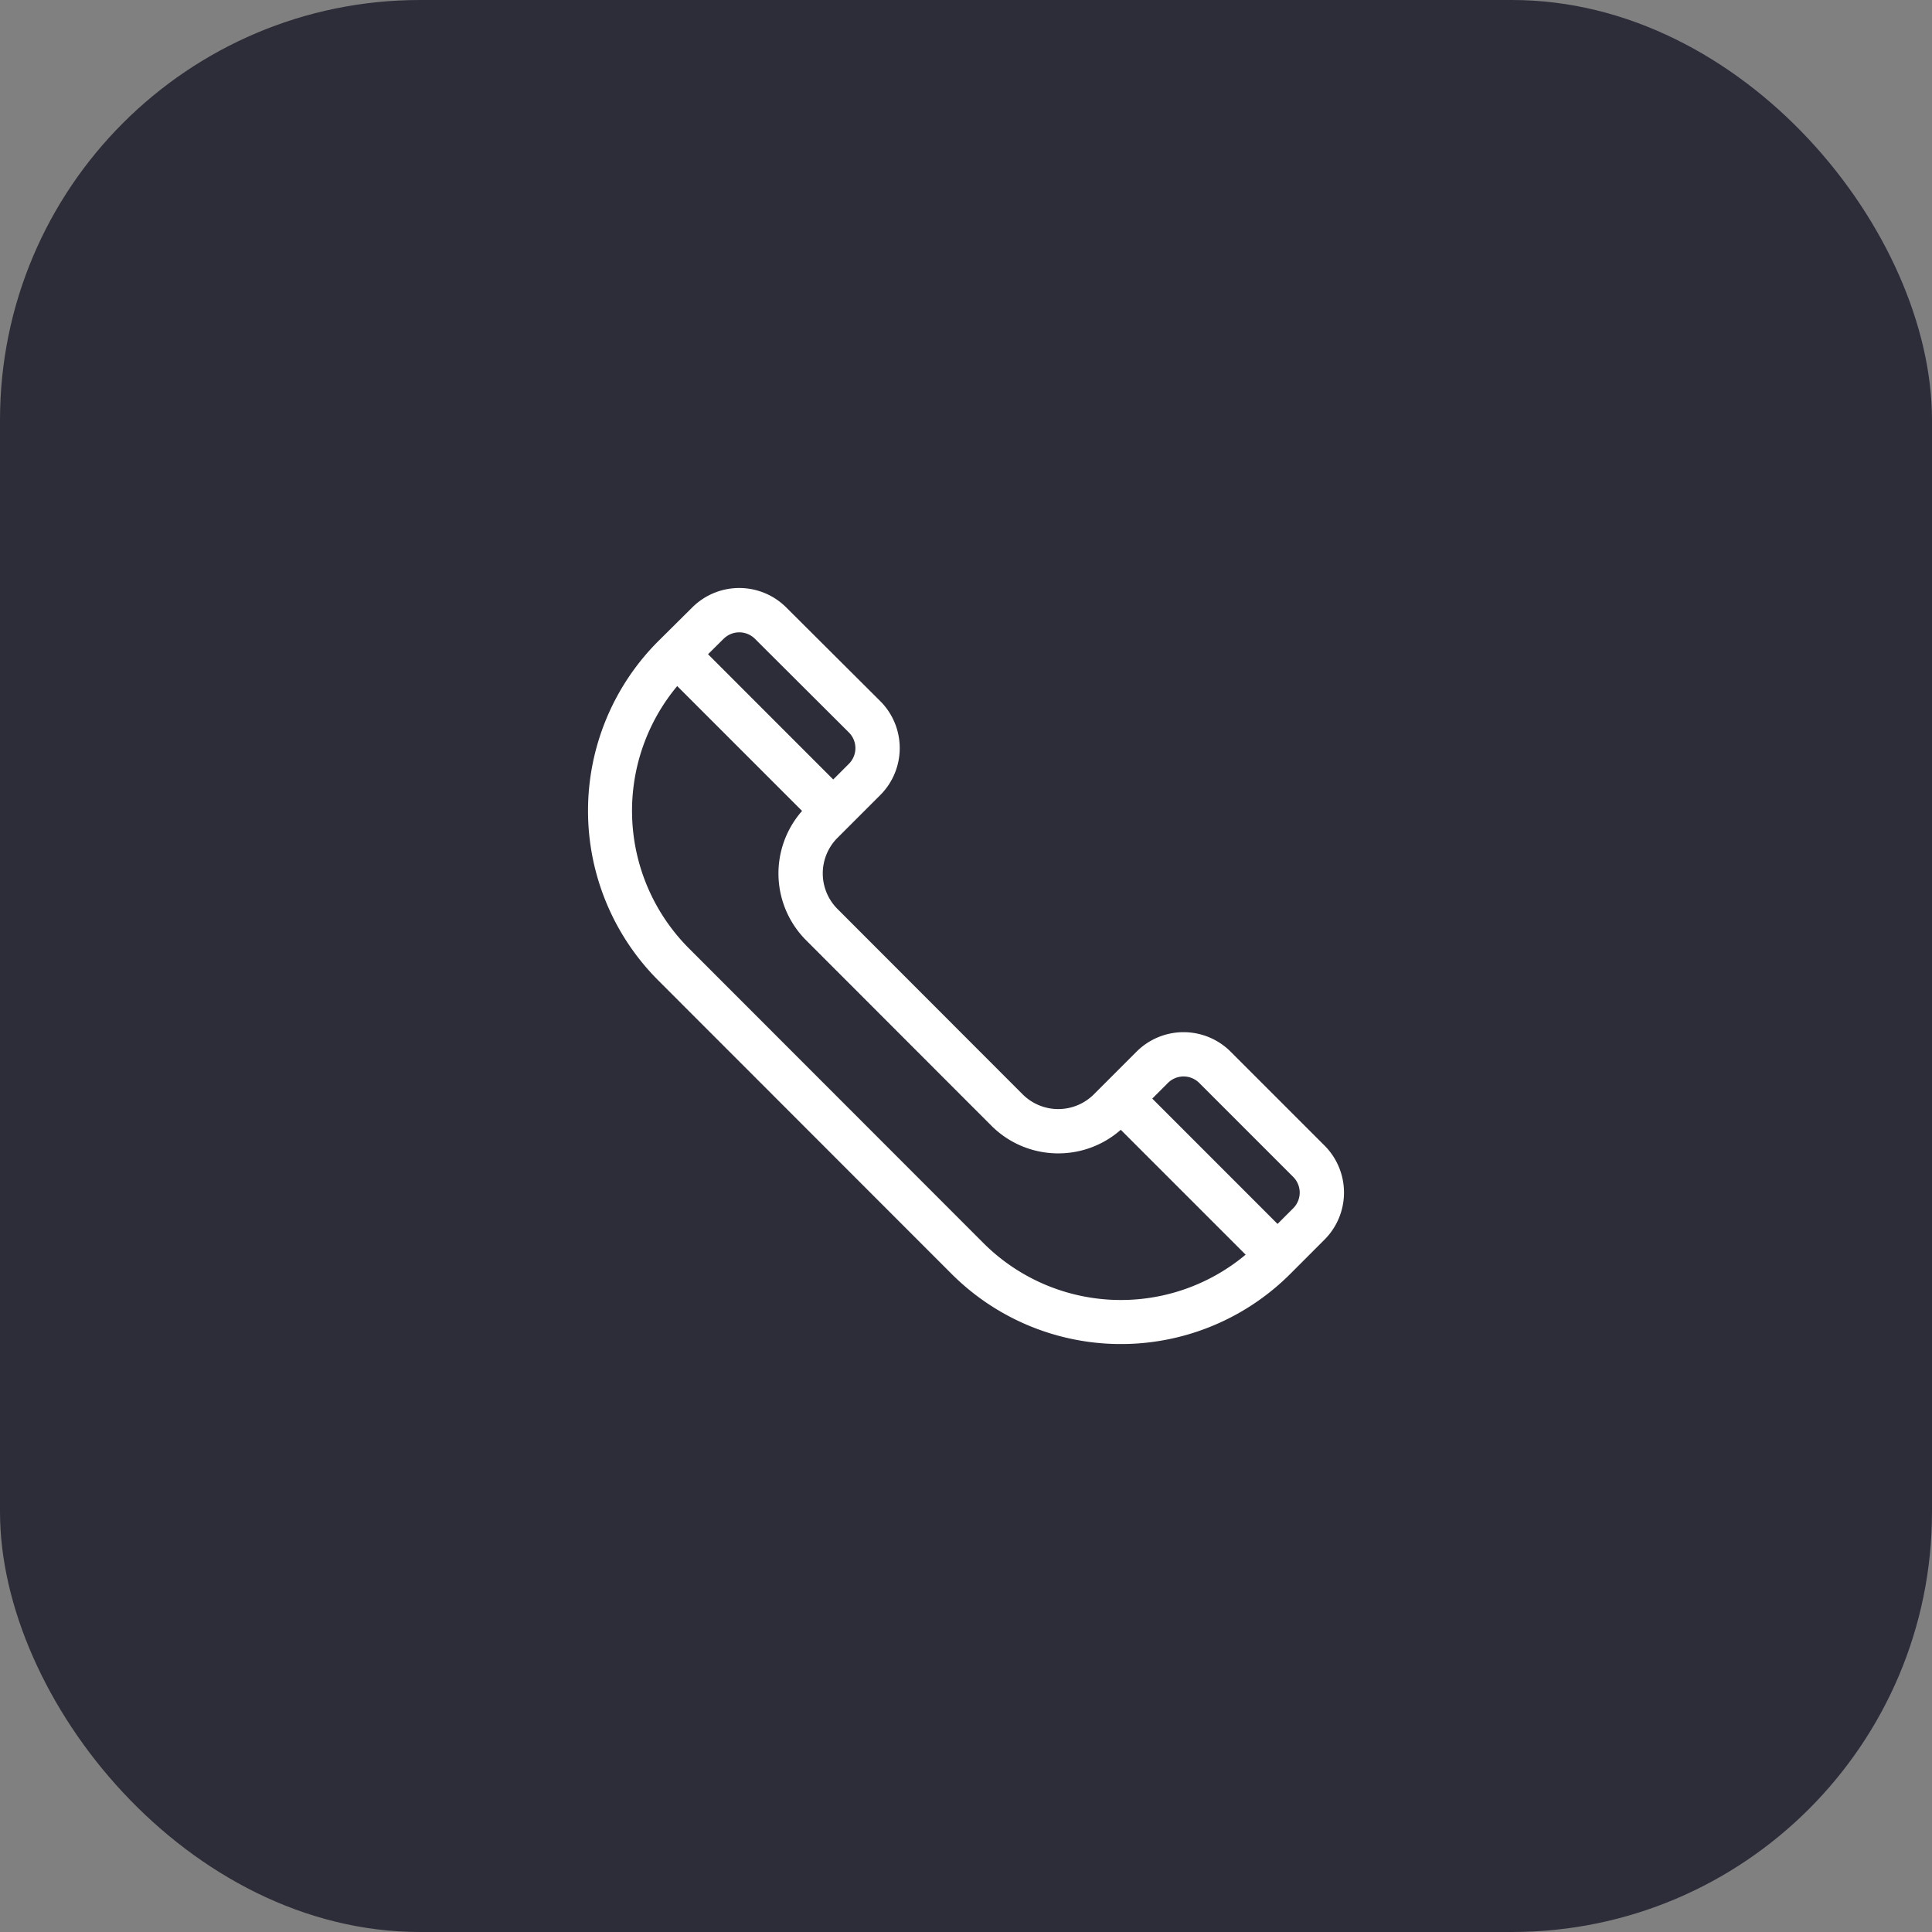 <svg viewBox="0 0 46 46" fill="none" xmlns="http://www.w3.org/2000/svg"><rect x="0" y="0" width="46" height="46" fill="#808080" stroke="none"/><rect width="46" height="46" rx="10" fill="#2D2D3A"/><g clip-path="url(#clip0)"><path d="M31.537 27.276l-2.238-2.238a1.584 1.584 0 00-2.237 0l-1.018 1.018a1.2 1.2 0 01-1.695 0l-4.408-4.413a1.198 1.198 0 010-1.695l1.017-1.017a1.581 1.581 0 000-2.238l-2.238-2.23a1.584 1.584 0 00-2.236-.002l-.815.809a5.712 5.712 0 000 8.069l6.985 6.989a5.702 5.702 0 008.07 0l.813-.814a1.584 1.584 0 000-2.238zM17.229 15.21a.528.528 0 01.746 0l2.237 2.23a.527.527 0 010 .746l-.373.373-2.981-2.982.37-.367zM23.4 29.582l-6.985-6.99a4.637 4.637 0 01-.291-6.257l2.973 2.973a2.251 2.251 0 00.098 3.081l4.408 4.412c.846.846 2.195.88 3.082.099l2.973 2.973a4.628 4.628 0 01-6.258-.291zm7.391-.814l-.373.373-2.983-2.984.373-.373a.528.528 0 01.745 0l2.238 2.238a.528.528 0 010 .746z" fill="#fff"/></g><defs><clipPath id="clip0"><path fill="#fff" transform="translate(14 14)" d="M0 0h18v18H0z"/></clipPath></defs></svg>